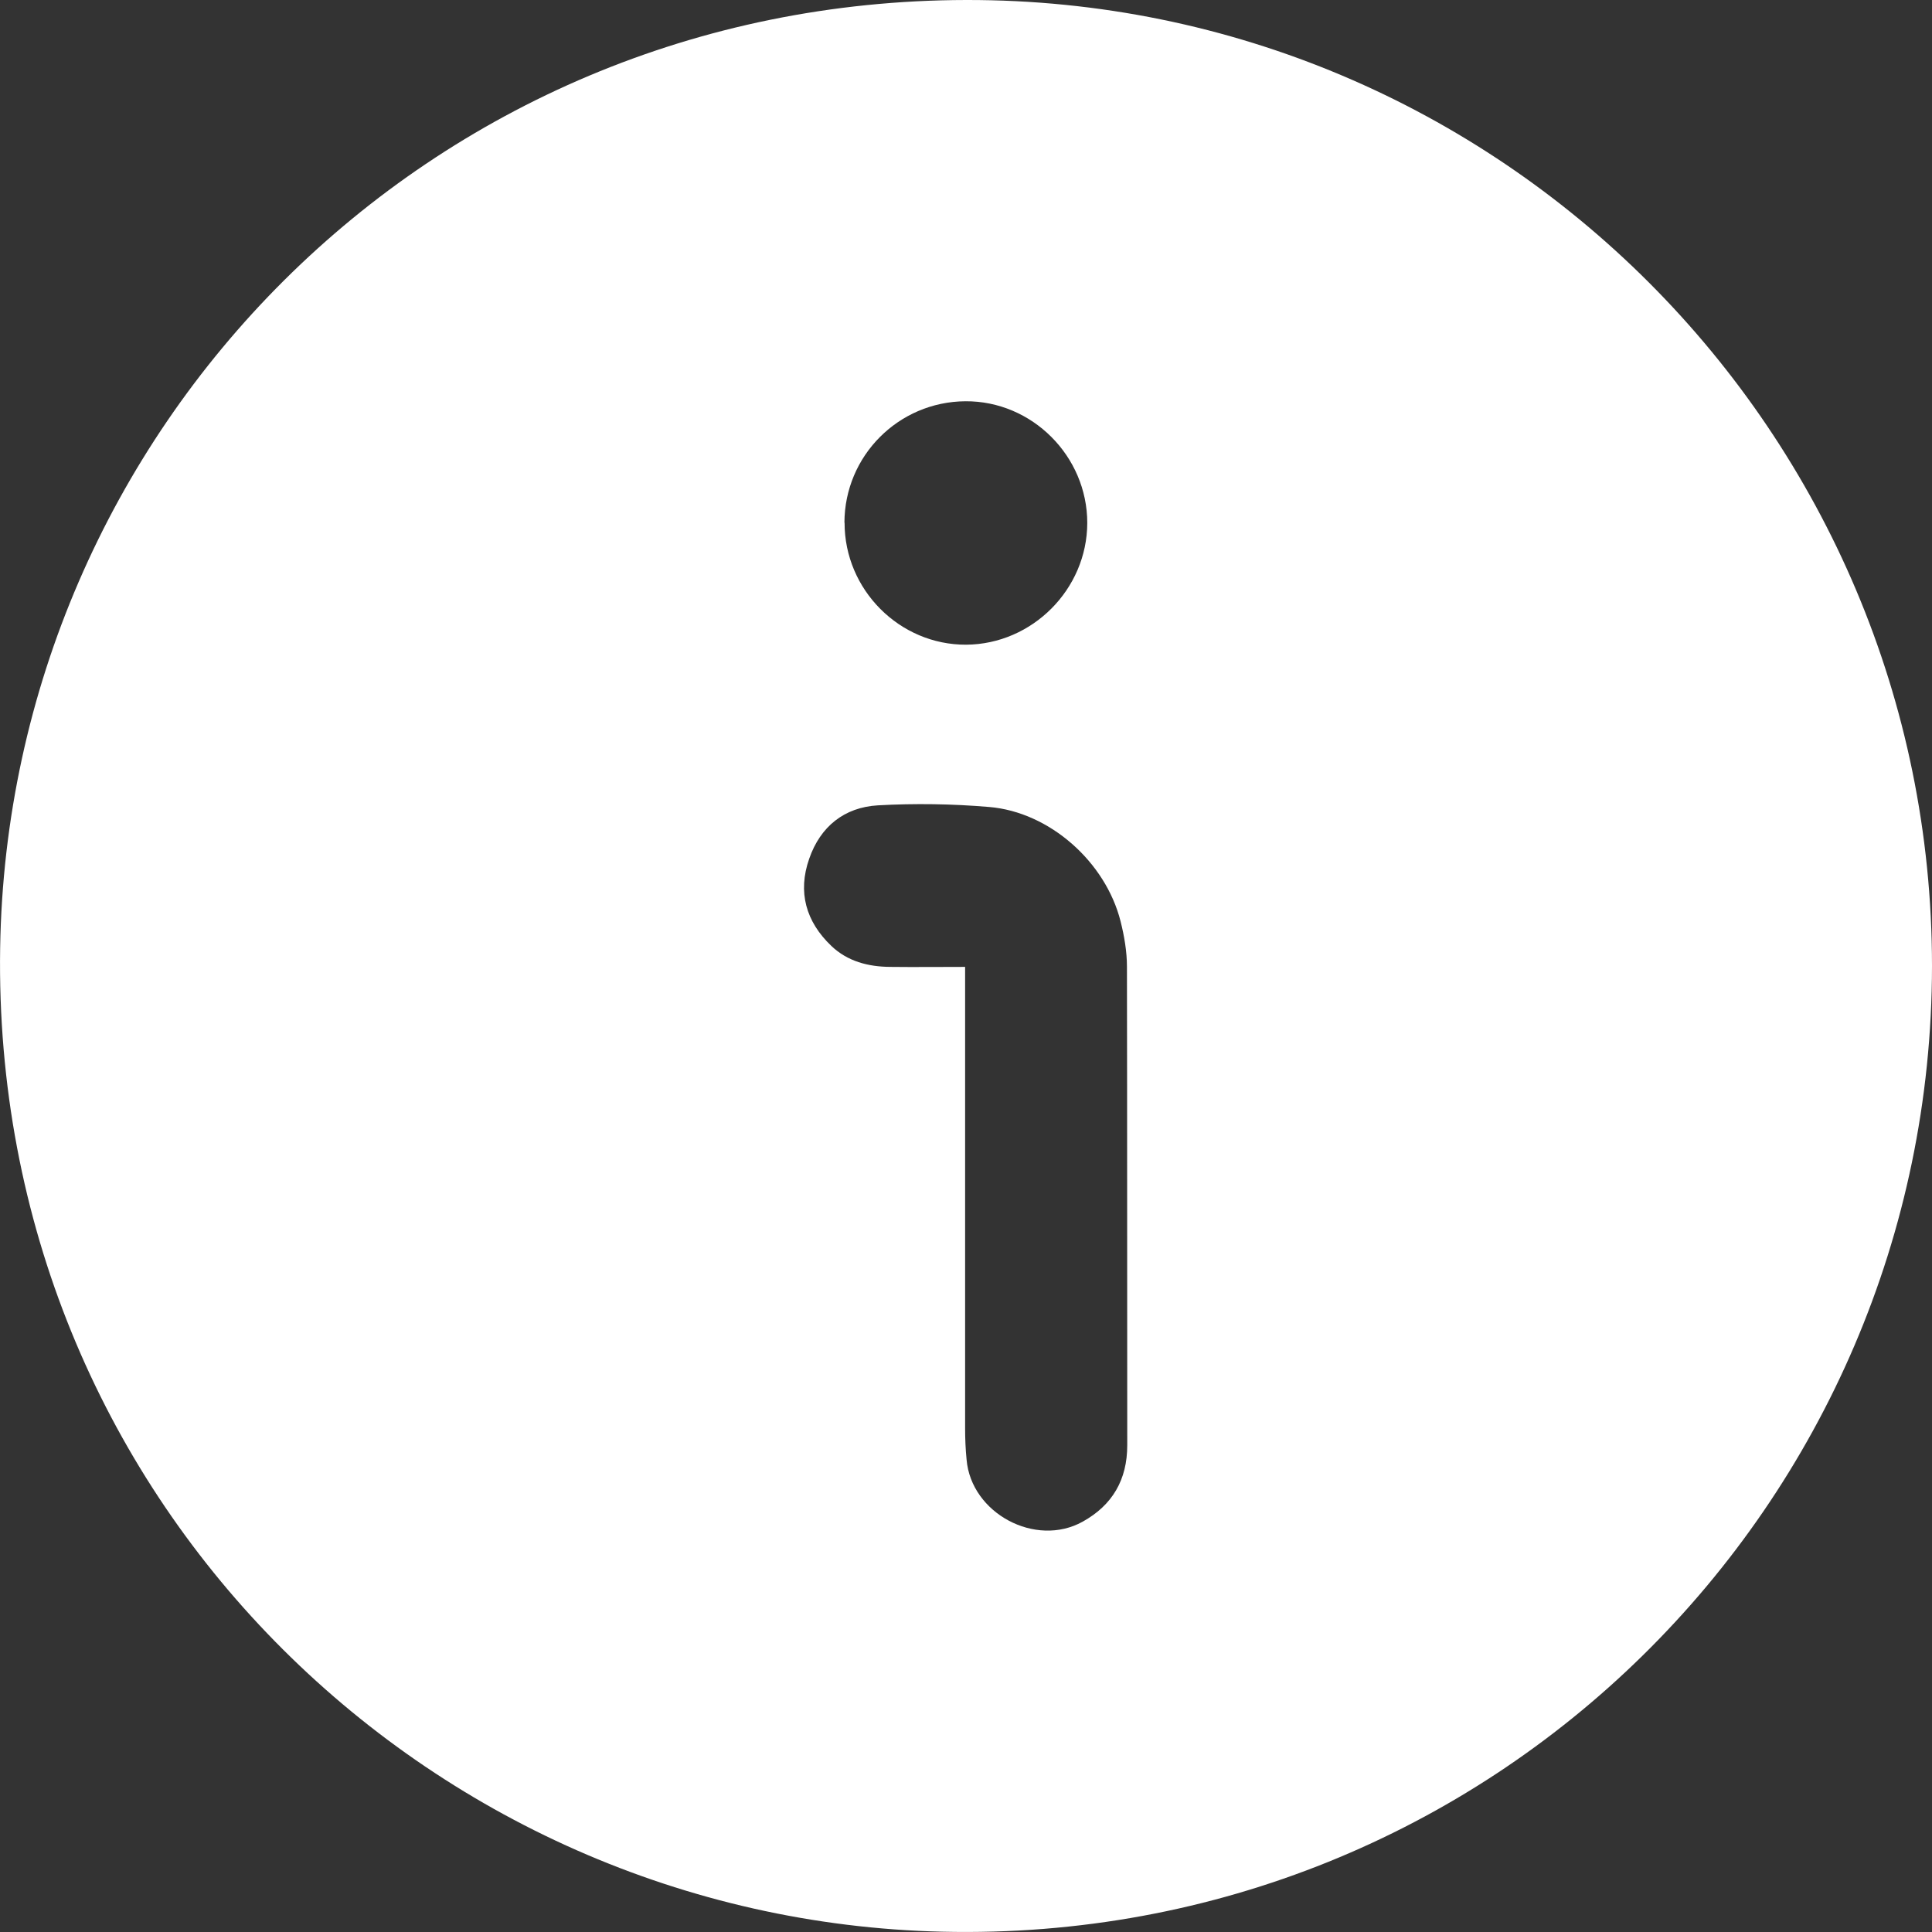 <svg width="13" height="13" viewBox="0 0 13 13" fill="none" xmlns="http://www.w3.org/2000/svg">
<rect x="0" y="0" width="13" height="13" fill="#333333" stroke="none"/>
<path id="Vector" d="M13 6.5C12.998 10.121 10.032 13.084 6.34 12.998C2.877 12.918 -0.057 10.075 0.001 6.379C0.056 2.896 2.876 0.006 6.502 8.47615e-06C10.092 -0.006 13 2.914 13 6.5ZM6.494 6.506C6.494 6.551 6.494 6.584 6.494 6.617C6.494 7.615 6.494 8.613 6.494 9.611C6.494 9.681 6.497 9.752 6.504 9.822C6.535 10.183 6.968 10.415 7.285 10.239C7.485 10.128 7.585 9.957 7.585 9.725C7.584 8.652 7.585 7.578 7.583 6.505C7.583 6.403 7.565 6.298 7.54 6.199C7.439 5.799 7.062 5.464 6.656 5.43C6.408 5.409 6.156 5.405 5.907 5.419C5.682 5.432 5.52 5.561 5.445 5.778C5.366 6.003 5.423 6.202 5.594 6.365C5.703 6.469 5.842 6.505 5.99 6.506C6.155 6.508 6.319 6.506 6.494 6.506ZM5.683 3.517C5.682 3.968 6.053 4.34 6.501 4.338C6.946 4.335 7.315 3.965 7.316 3.519C7.316 3.069 6.944 2.697 6.496 2.7C6.046 2.703 5.683 3.067 5.682 3.517H5.683Z" fill="white"/>
</svg>
